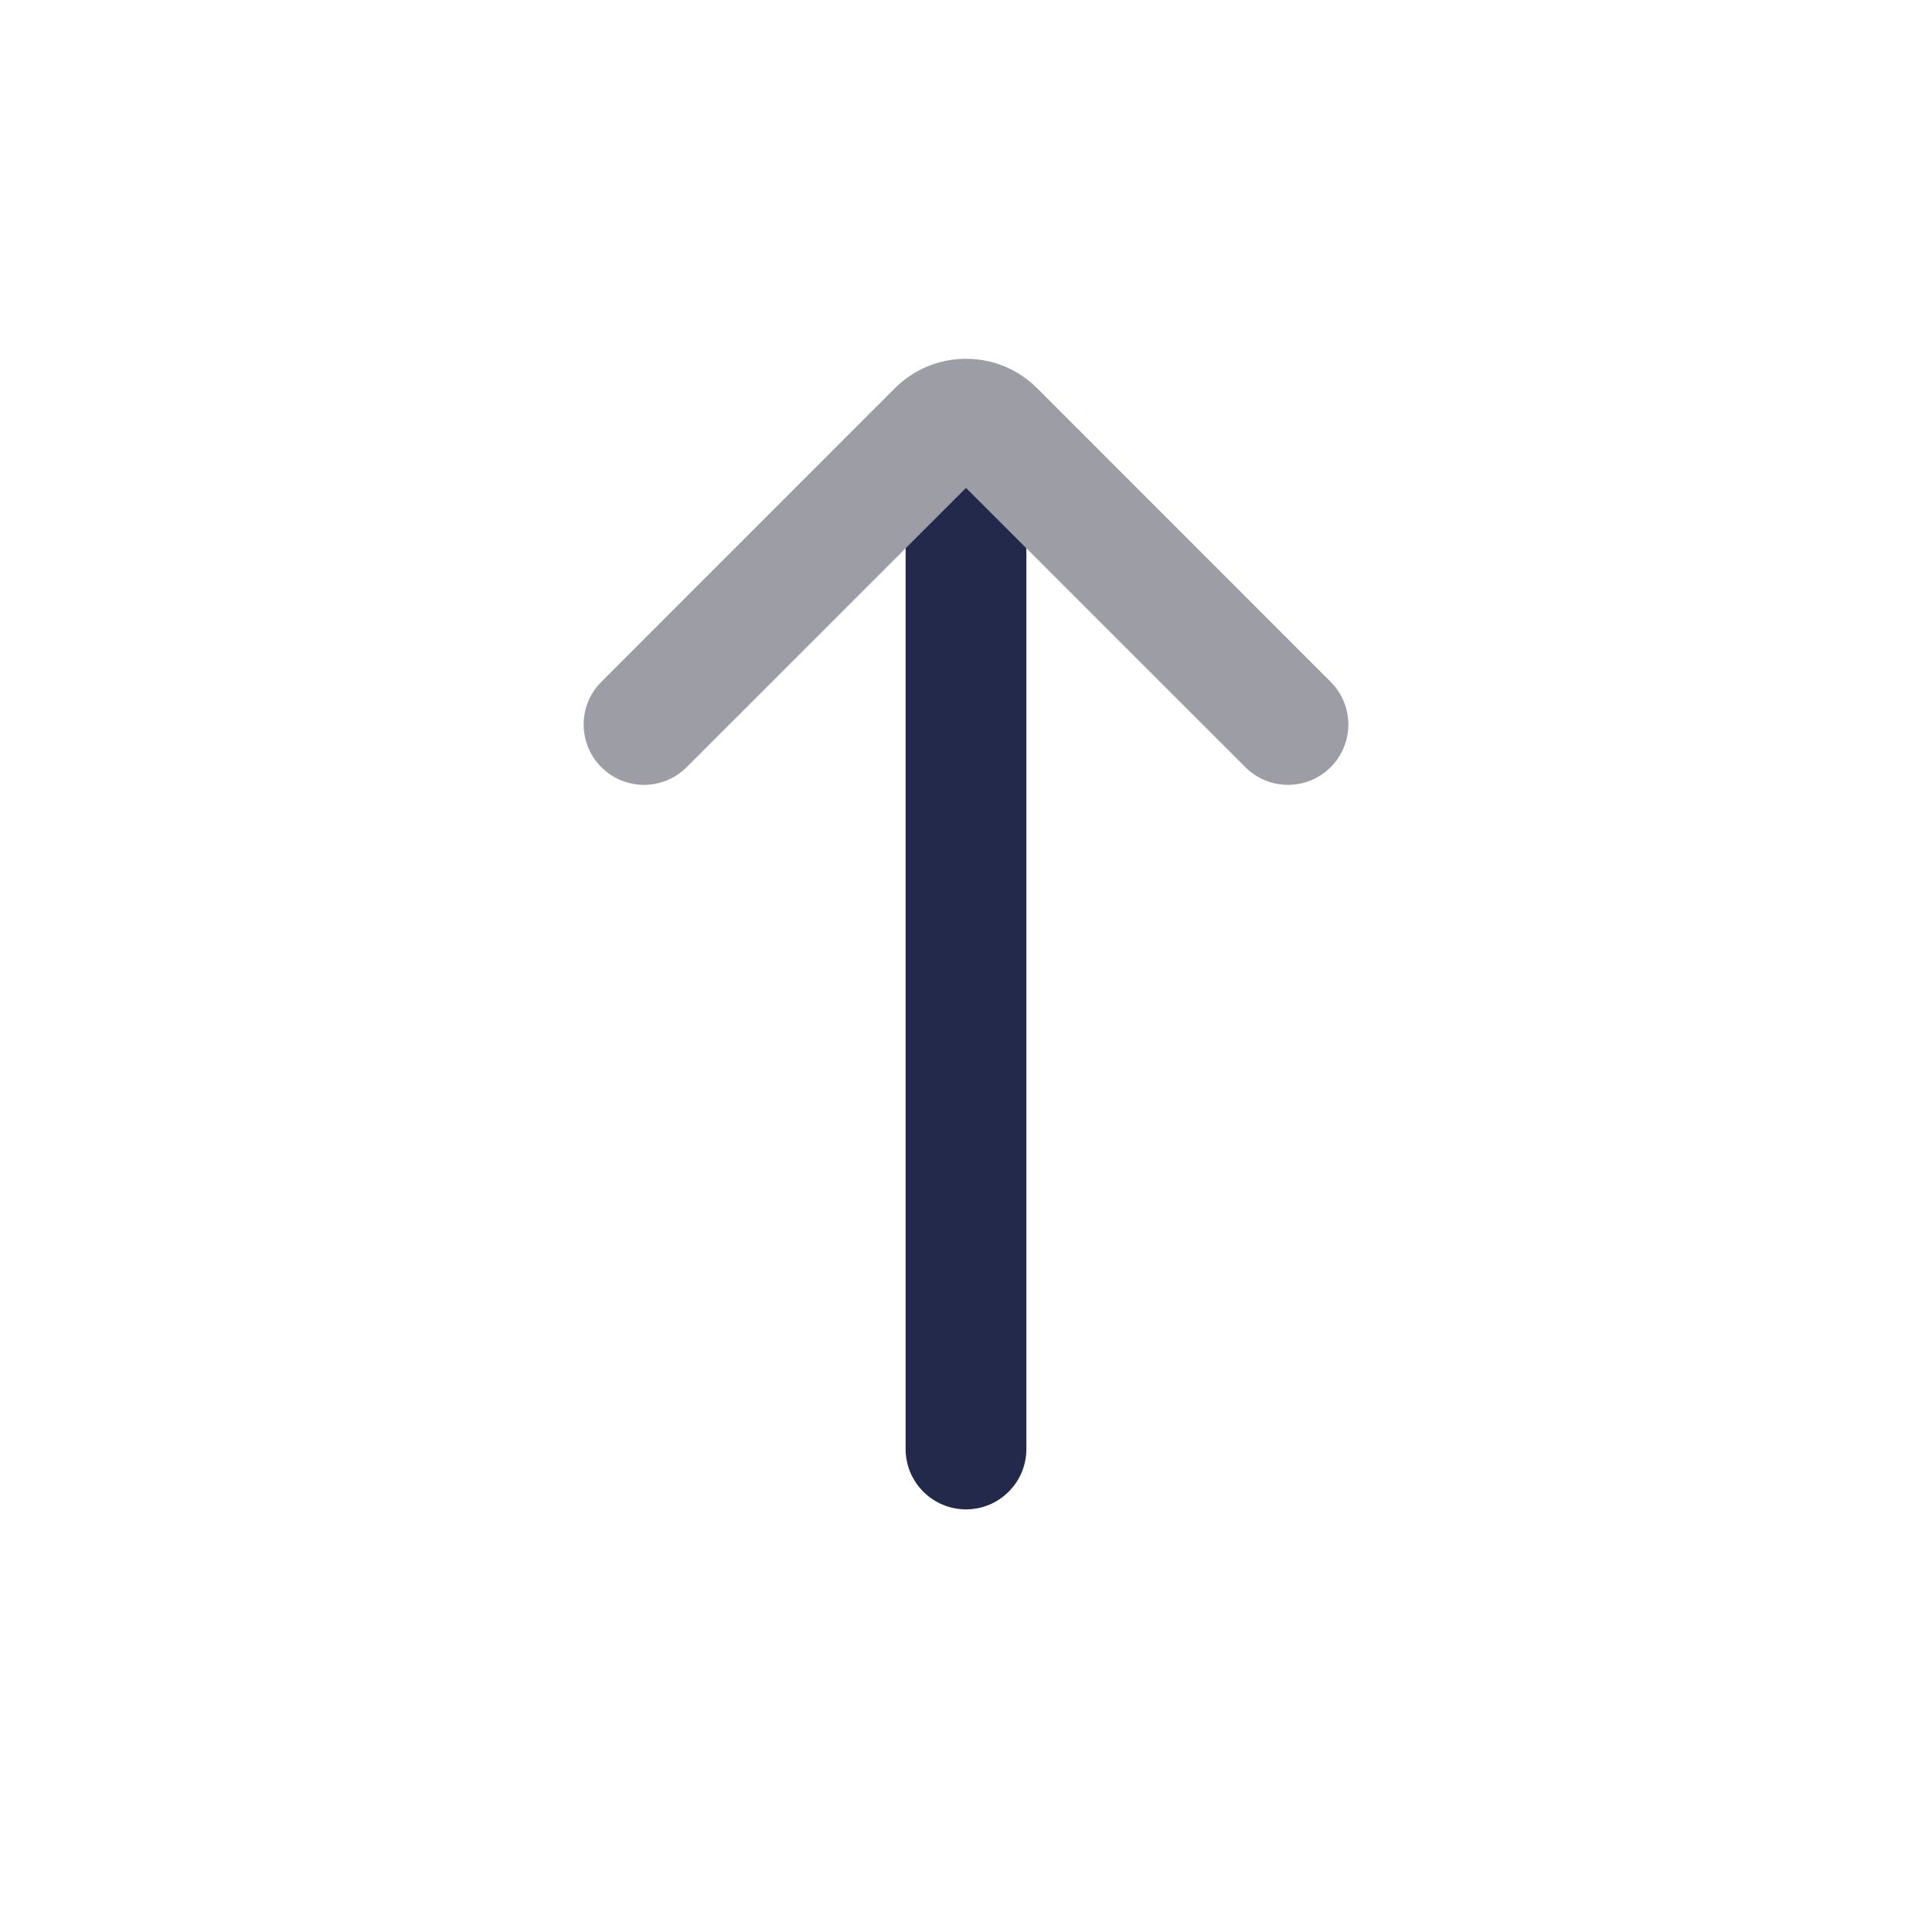 <svg width="24" height="24" viewBox="0 0 24 24" fill="none" xmlns="http://www.w3.org/2000/svg">
<path fill-rule="evenodd" clip-rule="evenodd" d="M12 5.25C12.414 5.25 12.75 5.586 12.75 6V18C12.75 18.414 12.414 18.75 12 18.75C11.586 18.75 11.25 18.414 11.25 18V6C11.25 5.586 11.586 5.25 12 5.25Z" fill="#23294A"/>
<path fill-rule="evenodd" clip-rule="evenodd" d="M7.47 9.53C7.177 9.237 7.177 8.763 7.47 8.47L11.116 4.823C11.604 4.335 12.396 4.335 12.884 4.823L16.53 8.47C16.823 8.763 16.823 9.237 16.53 9.53C16.237 9.823 15.763 9.823 15.47 9.53L12 6.061L8.53 9.53C8.237 9.823 7.763 9.823 7.47 9.53Z" fill="#9D9EA5"/>
</svg>
